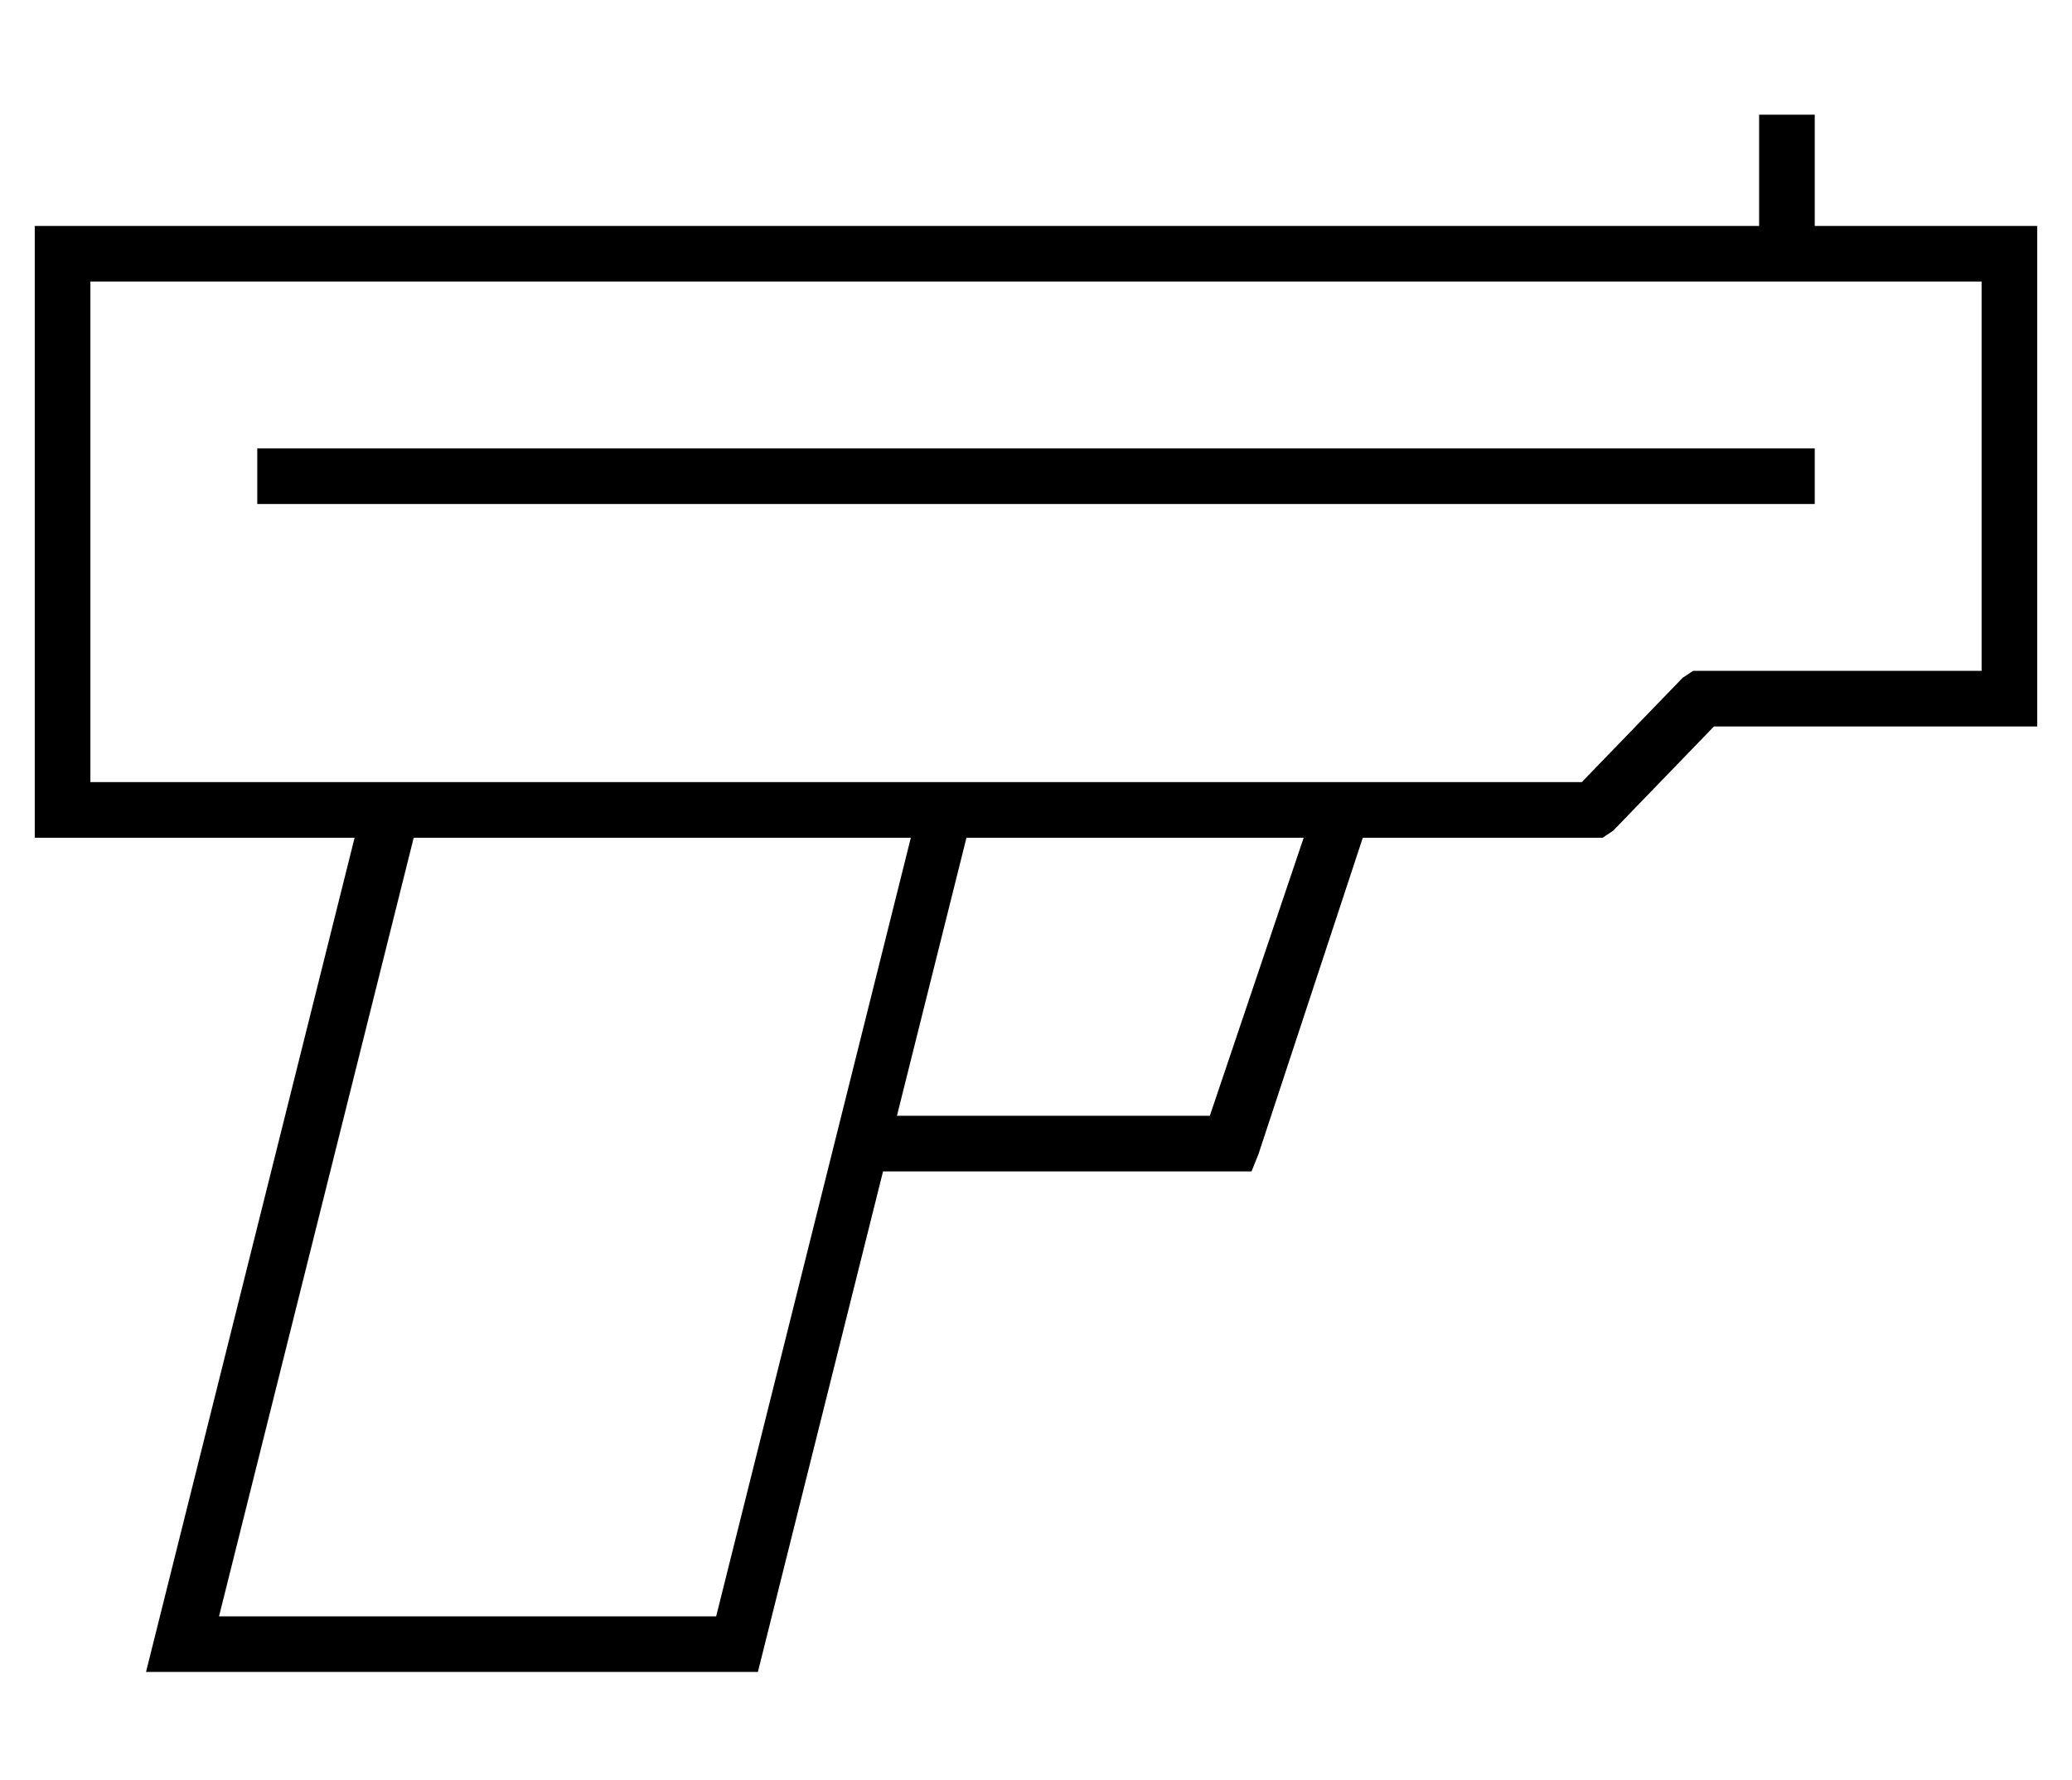 <?xml version="1.0" standalone="no"?>
<!DOCTYPE svg PUBLIC "-//W3C//DTD SVG 1.1//EN" "http://www.w3.org/Graphics/SVG/1.1/DTD/svg11.dtd" >
<svg xmlns="http://www.w3.org/2000/svg" xmlns:xlink="http://www.w3.org/1999/xlink" version="1.1" viewBox="-10 -40 596 512">
   <path fill="currentColor"
d="M512 -7v8v-8v8v24v0h56h8v8v0v128v0v8v0h-8h-85l-29 30v0l-3 2v0h-3h-66l-30 91v0l-2 5v0h-6h-100l-36 144v0h-159h-17l4 -16v0l56 -224v0h-84h-8v-8v0v-160v0v-8v0h8h488v-24v0v-8v0h16v0zM338 281l27 -80l-27 80l27 -80h-97v0l-20 80v0h90v0zM109 201l-56 224l56 -224
l-56 224h143v0l56 -224v0h-143v0zM16 41v144v-144v144h429v0l29 -30v0l3 -2v0h3h80v-112v0h-48h-496zM72 89h432h-432h440v16v0h-8h-440v-16v0h8v0z" />
</svg>

